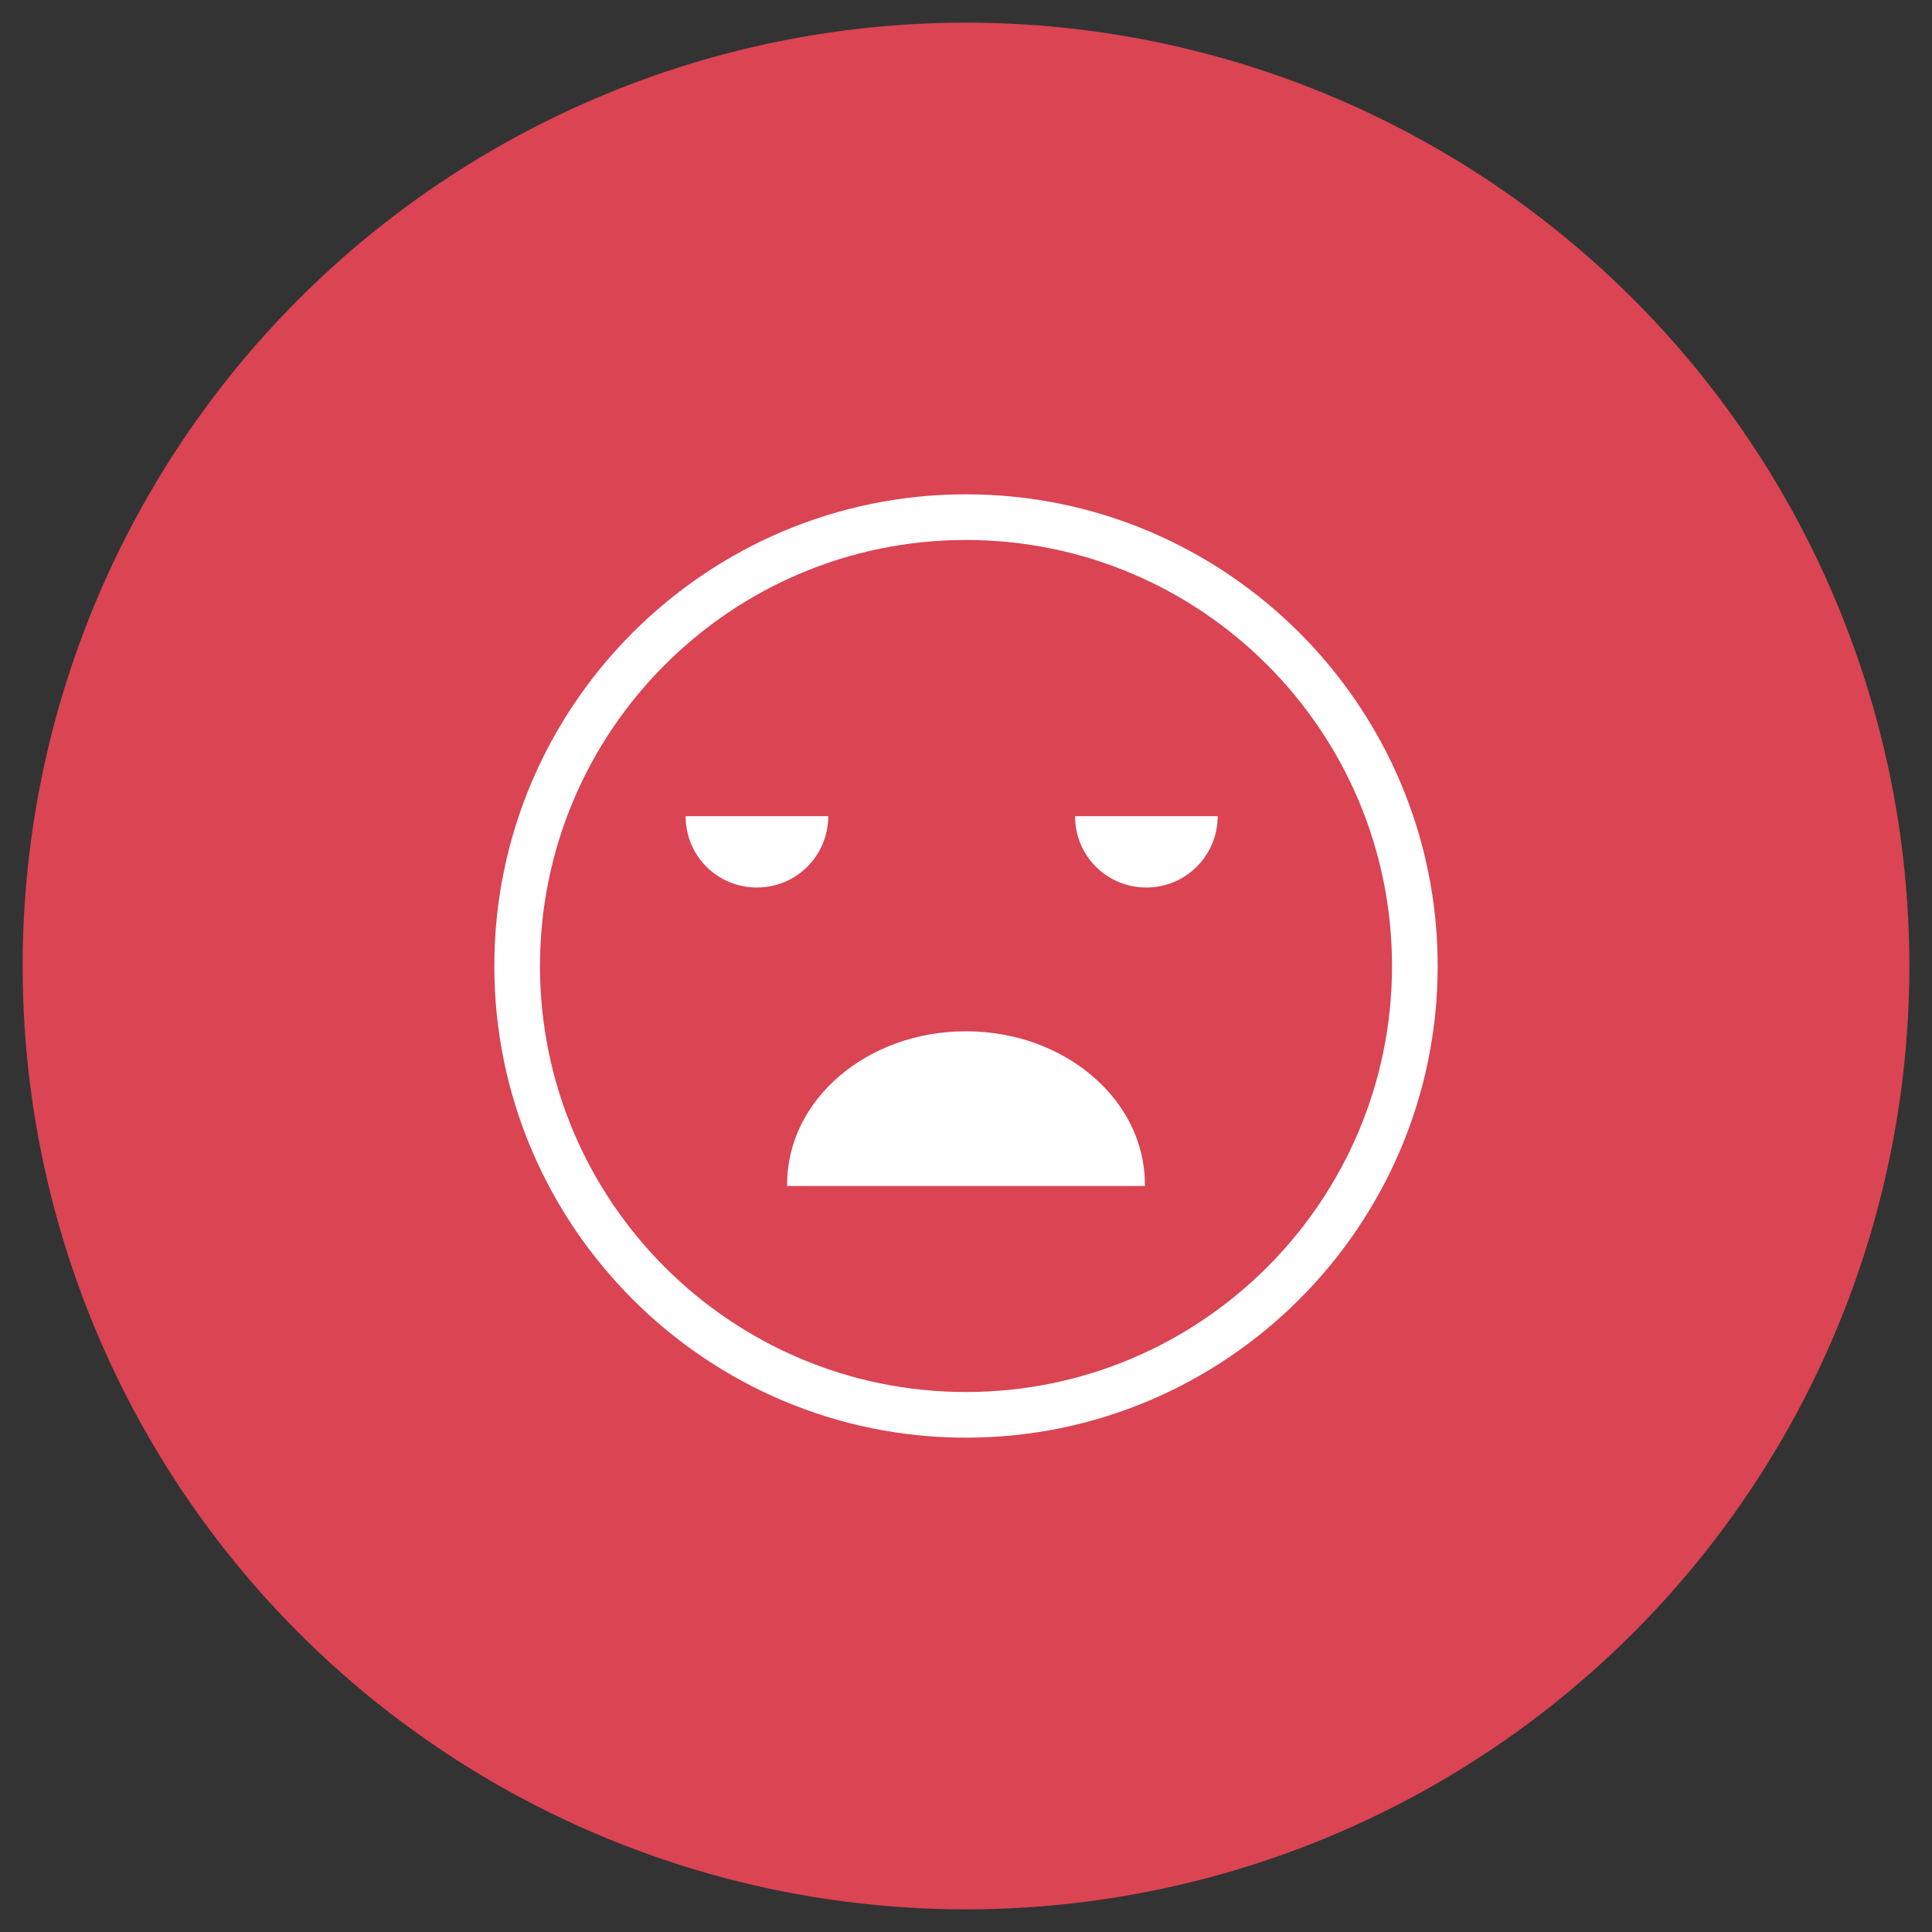 <?xml version="1.0" ?><svg id="Layer_1" style="enable-background:new 0 0 512 512;" version="1.1" viewBox="0 0 512 512" xml:space="preserve" xmlns="http://www.w3.org/2000/svg" xmlns:xlink="http://www.w3.org/1999/xlink"><rect x="0" y="0" width="512" height="512" fill="#333333" stroke="none"/><style type="text/css">
	.st0{fill:#DA4453;}
	.st1{fill:#FFFFFF;}
</style><circle class="st0" cx="256" cy="256" r="250"/><g id="XMLID_91_"><path class="st1" d="M303.4,314.3c0-0.2,0-0.3,0-0.5c0-22.3-21.2-40.5-47.4-40.5s-47.4,18.1-47.4,40.5   c0,0.2,0,0.3,0,0.5H303.4z" id="XMLID_1232_"/><path class="st1" d="M256,381c-68.9,0-125-56.1-125-125s56.1-125,125-125s125,56.1,125,125S324.9,381,256,381z M256,143.1   c-62.3,0-112.9,50.6-112.9,112.9S193.7,368.9,256,368.9S368.9,318.3,368.9,256S318.3,143.1,256,143.1z"/><path class="st1" d="M322.7,216.3c0,10.4-8.4,18.9-18.9,18.9c-10.5,0-18.9-8.4-18.9-18.9" id="XMLID_66_"/><path class="st1" d="M219.5,216.3c0,10.4-8.4,18.9-18.9,18.9s-18.9-8.4-18.9-18.9" id="XMLID_65_"/></g></svg>